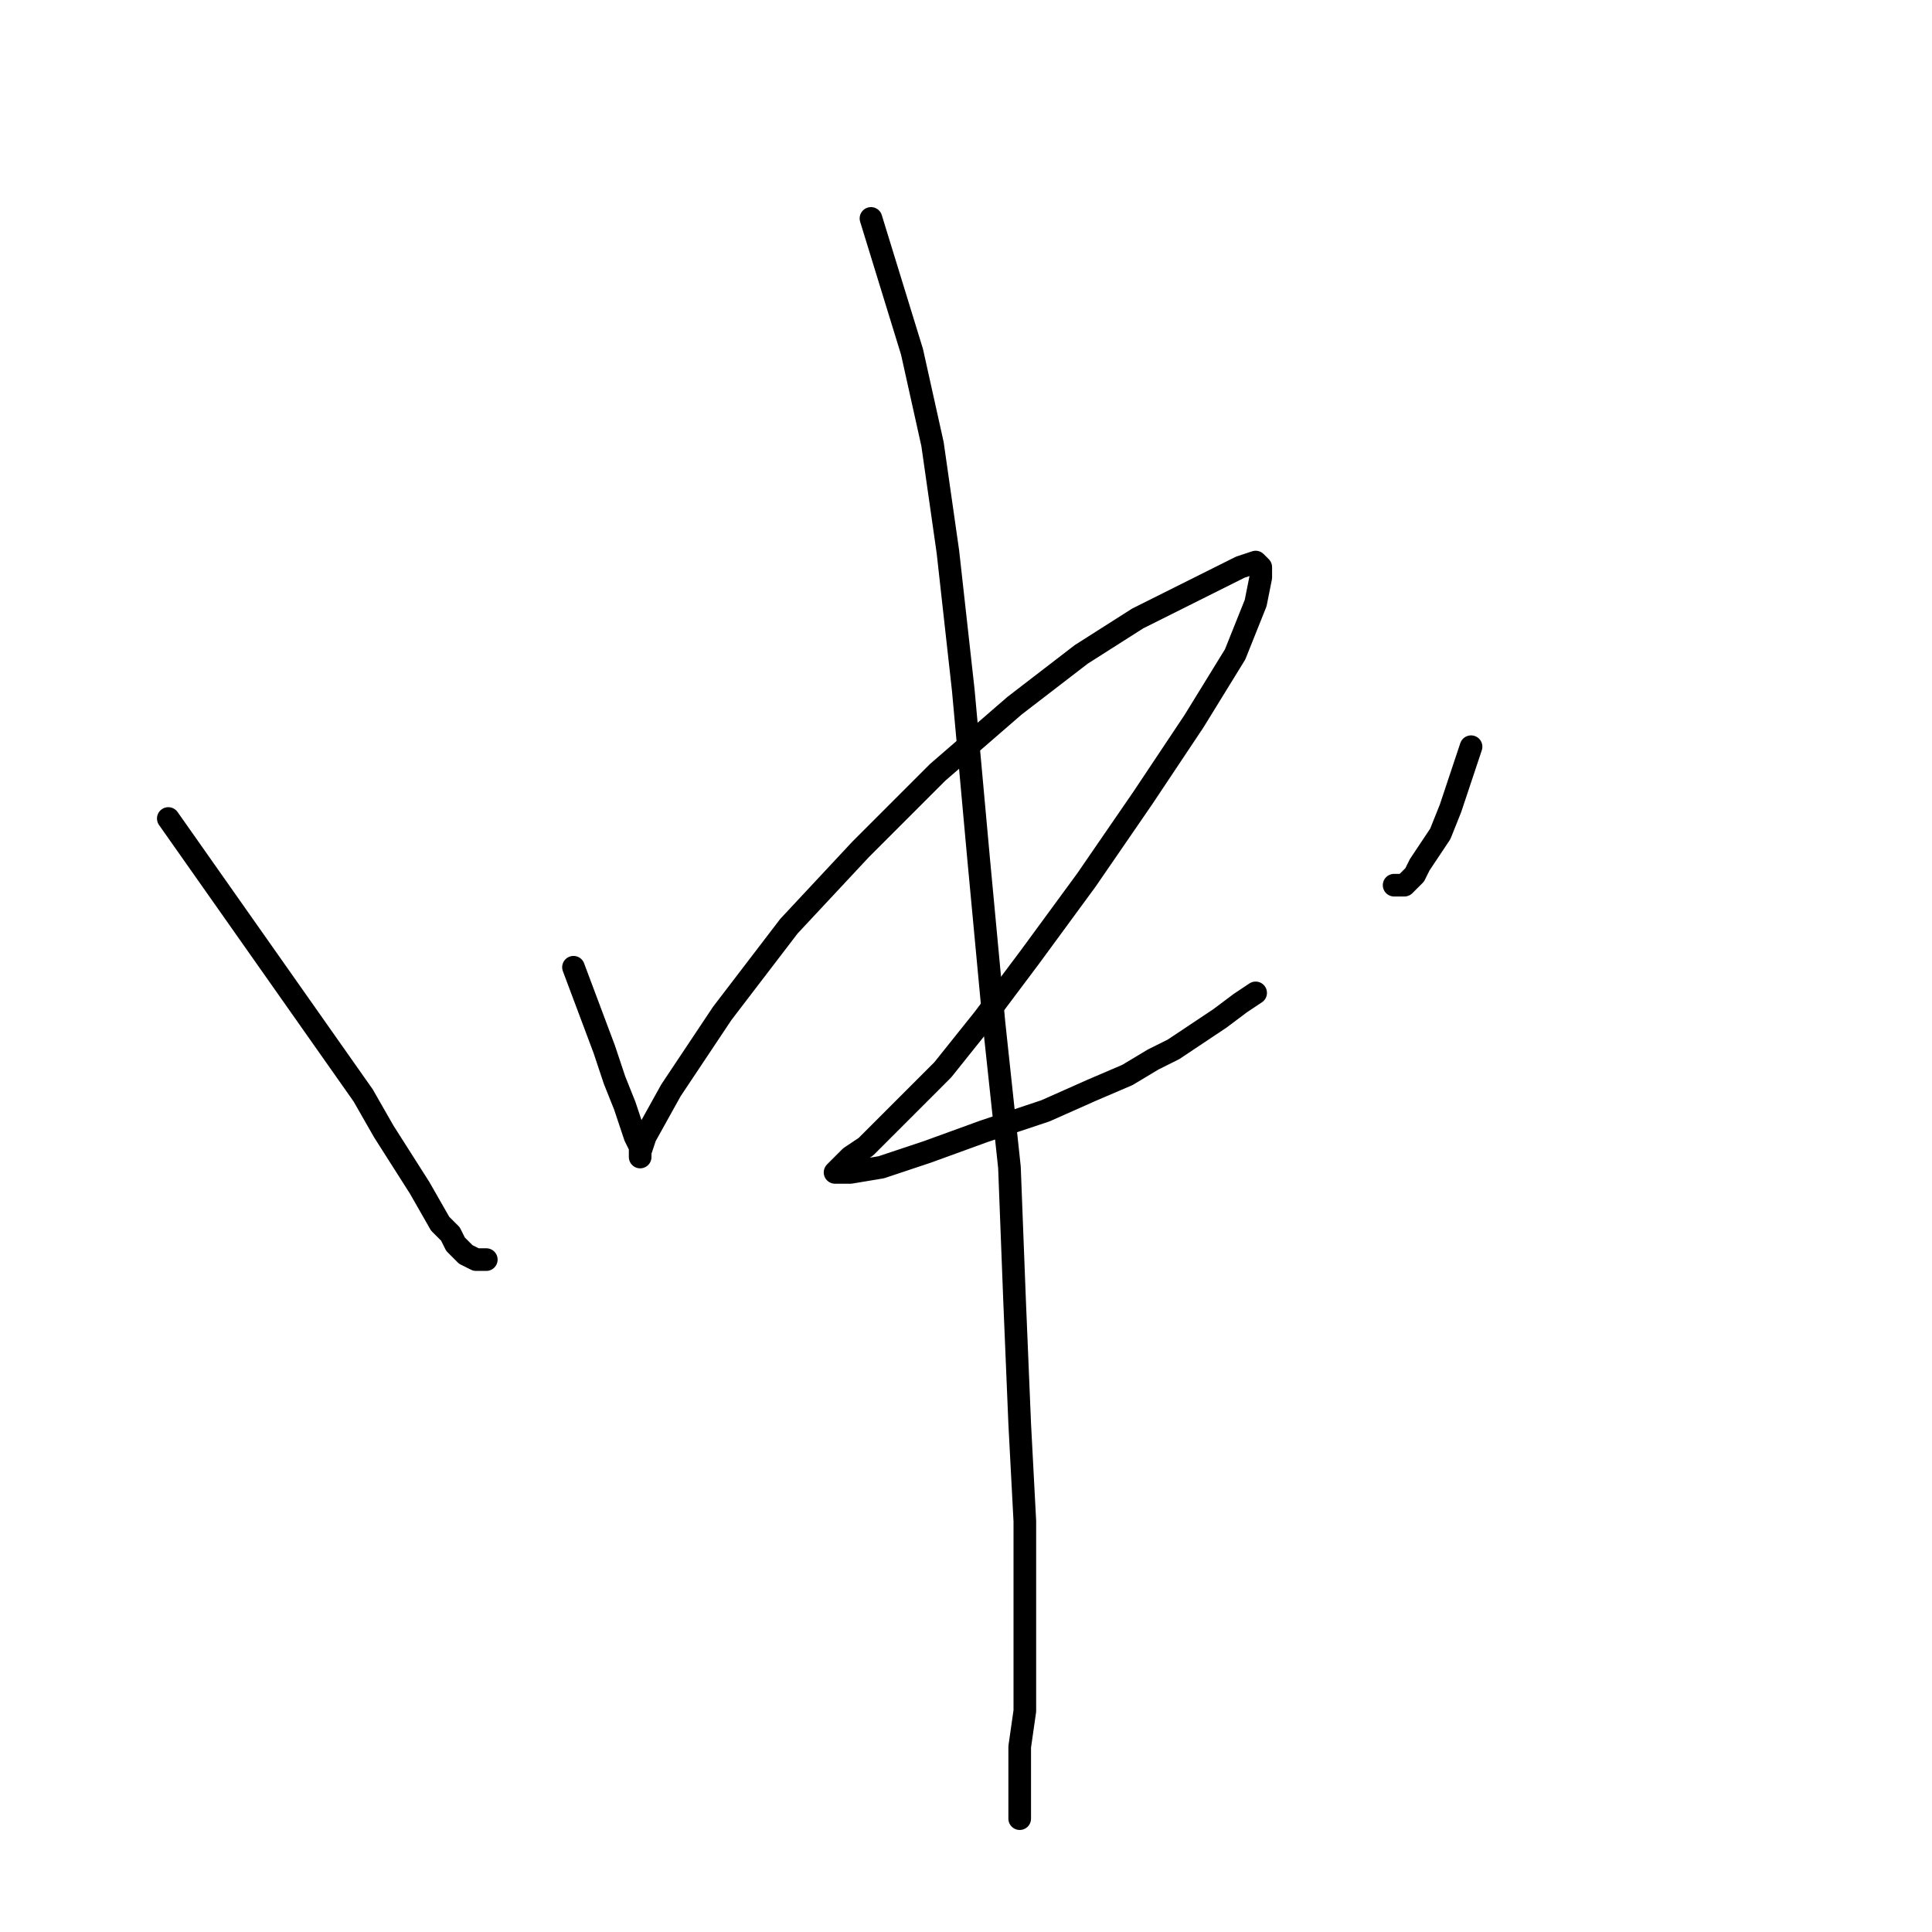 <?xml version="1.0" standalone="no"?>
    <svg width="256" height="256" xmlns="http://www.w3.org/2000/svg" version="1.1">
    <polyline stroke="black" stroke-width="3" stroke-linecap="round" fill="transparent" stroke-linejoin="round" points="22.301 108.456 35.214 126.806 48.126 145.155 50.845 149.913 55.602 157.388 58.32 162.146 59.68 163.505 60.359 164.864 61.039 165.544 61.718 166.223 63.078 166.903 64.437 166.903 64.437 166.903 " />
        <polyline stroke="black" stroke-width="3" stroke-linecap="round" fill="transparent" stroke-linejoin="round" points="75.99 128.165 78.029 133.602 80.068 139.039 81.427 143.116 82.786 146.515 83.466 148.553 84.146 150.592 84.825 151.951 84.825 152.631 84.825 153.311 84.825 152.631 85.505 150.592 88.903 144.476 95.699 134.282 104.534 122.728 114.049 112.534 124.243 102.34 134.437 93.505 143.272 86.709 150.748 81.951 157.544 78.553 161.621 76.515 164.34 75.155 166.379 74.476 167.058 75.155 167.058 76.515 166.379 79.913 163.66 86.709 158.223 95.544 151.427 105.738 143.951 116.612 136.476 126.806 130.359 134.961 124.922 141.757 120.165 146.515 116.767 149.913 114.728 151.951 112.689 153.311 111.33 154.67 110.65 155.35 112.689 155.35 116.767 154.67 122.883 152.631 130.359 149.913 138.514 147.194 144.631 144.476 149.388 142.437 152.786 140.398 155.505 139.039 157.544 137.68 159.582 136.32 161.621 134.961 164.34 132.922 166.379 131.563 166.379 131.563 " />
        <polyline stroke="black" stroke-width="3" stroke-linecap="round" fill="transparent" stroke-linejoin="round" points="194.922 98.942 193.563 103.019 192.204 107.097 190.845 110.495 189.485 112.534 188.126 114.573 187.447 115.932 186.767 116.612 186.087 117.291 184.728 117.291 184.728 117.291 " />
        <polyline stroke="black" stroke-width="3" stroke-linecap="round" fill="transparent" stroke-linejoin="round" points="115.408 28.942 118.126 37.777 120.845 46.612 123.563 58.845 125.602 73.117 127.641 91.466 129.68 113.893 131.718 135.641 133.757 154.67 134.437 172.34 135.116 188.65 135.796 201.563 135.796 211.757 135.796 219.913 135.796 226.709 135.116 231.466 135.116 235.544 135.116 238.262 135.116 239.621 135.116 240.981 135.116 240.981 " />
        </svg>
